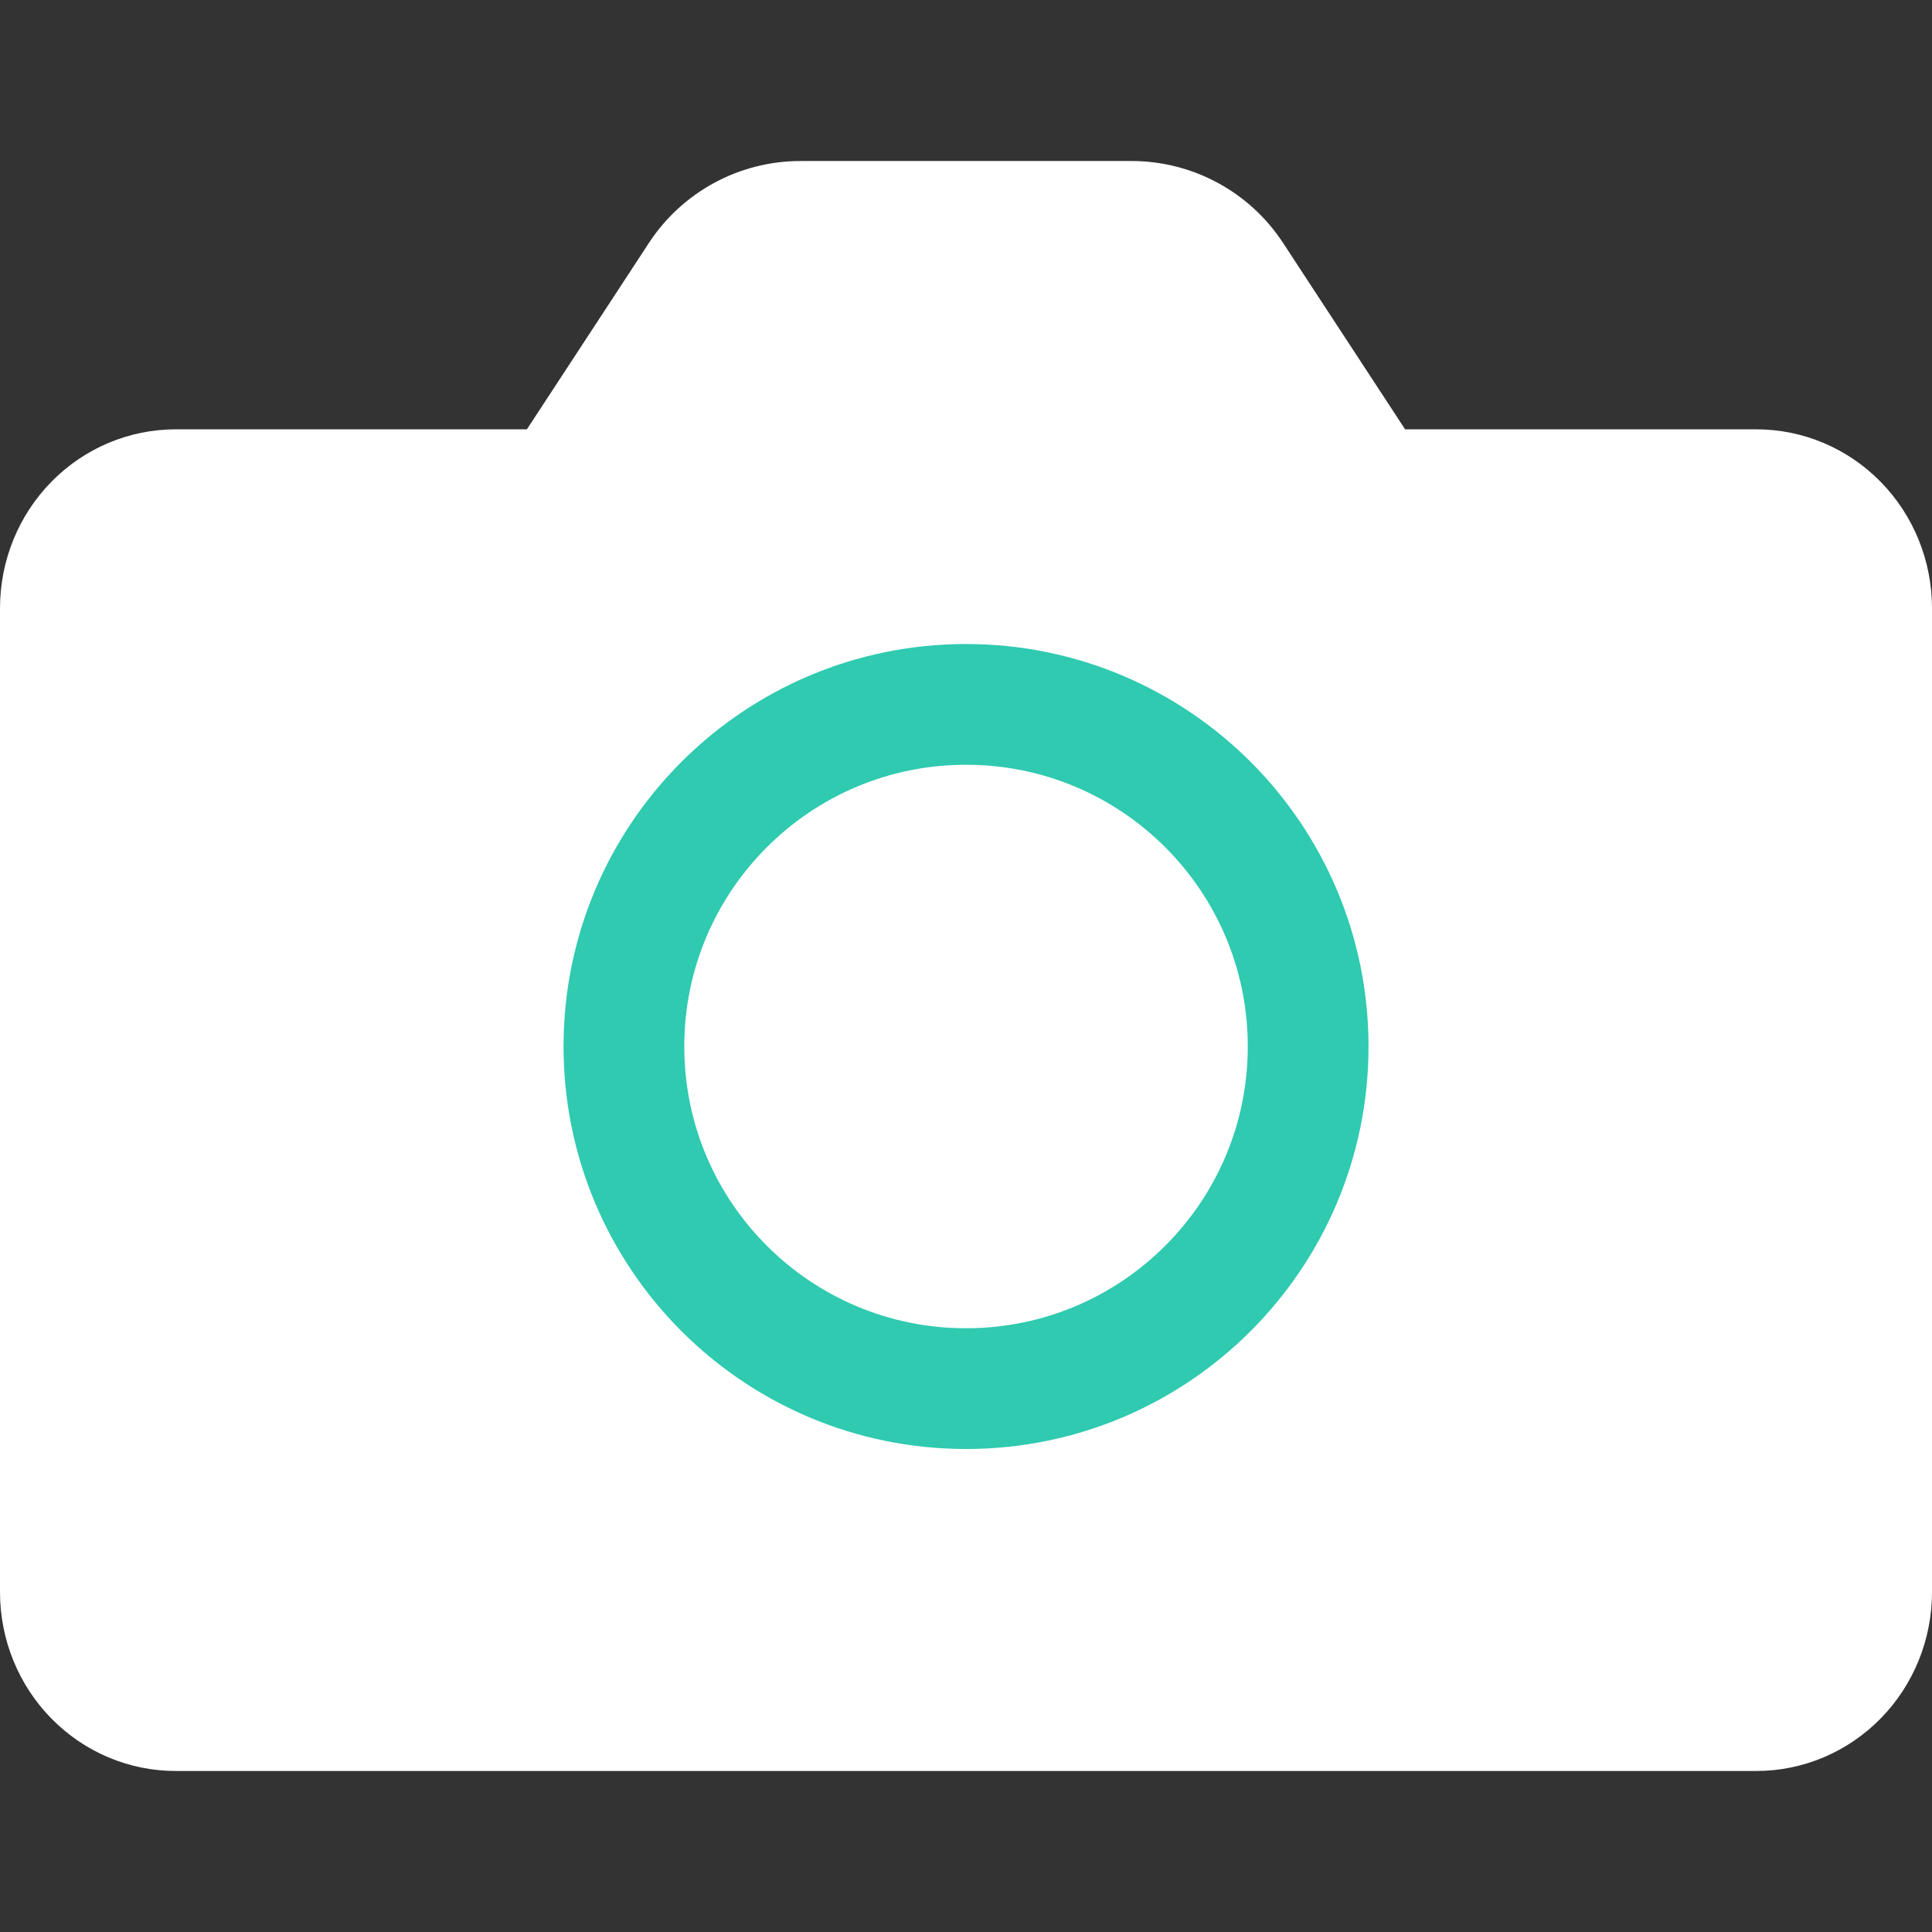 <svg width="32" height="32" viewBox="0 0 32 32" fill="none" xmlns="http://www.w3.org/2000/svg">
<rect x="0" y="0" width="32" height="32" fill="#333333" stroke="none"/>
<path d="M32 26.37C32 27.156 31.694 27.91 31.148 28.465C30.602 29.021 29.862 29.333 29.091 29.333H2.909C2.138 29.333 1.398 29.021 0.852 28.465C0.306 27.91 0 27.156 0 26.37V10.074C0 9.288 0.306 8.535 0.852 7.979C1.398 7.423 2.138 7.111 2.909 7.111H8.727L10.748 4.024C11.302 3.177 12.246 2.667 13.258 2.667H18.742C19.754 2.667 20.698 3.177 21.252 4.024L23.273 7.111H29.091C29.862 7.111 30.602 7.423 31.148 7.979C31.694 8.535 32 9.288 32 10.074V26.37Z" fill="white"/>
<path d="M21.667 17.333C21.667 20.463 19.13 23 16.001 23C12.871 23 10.334 20.463 10.334 17.333C10.334 14.204 12.871 11.667 16.001 11.667C19.13 11.667 21.667 14.204 21.667 17.333Z" stroke="#2FCAB0" stroke-width="2" stroke-linecap="round" stroke-linejoin="round"/>
</svg>
